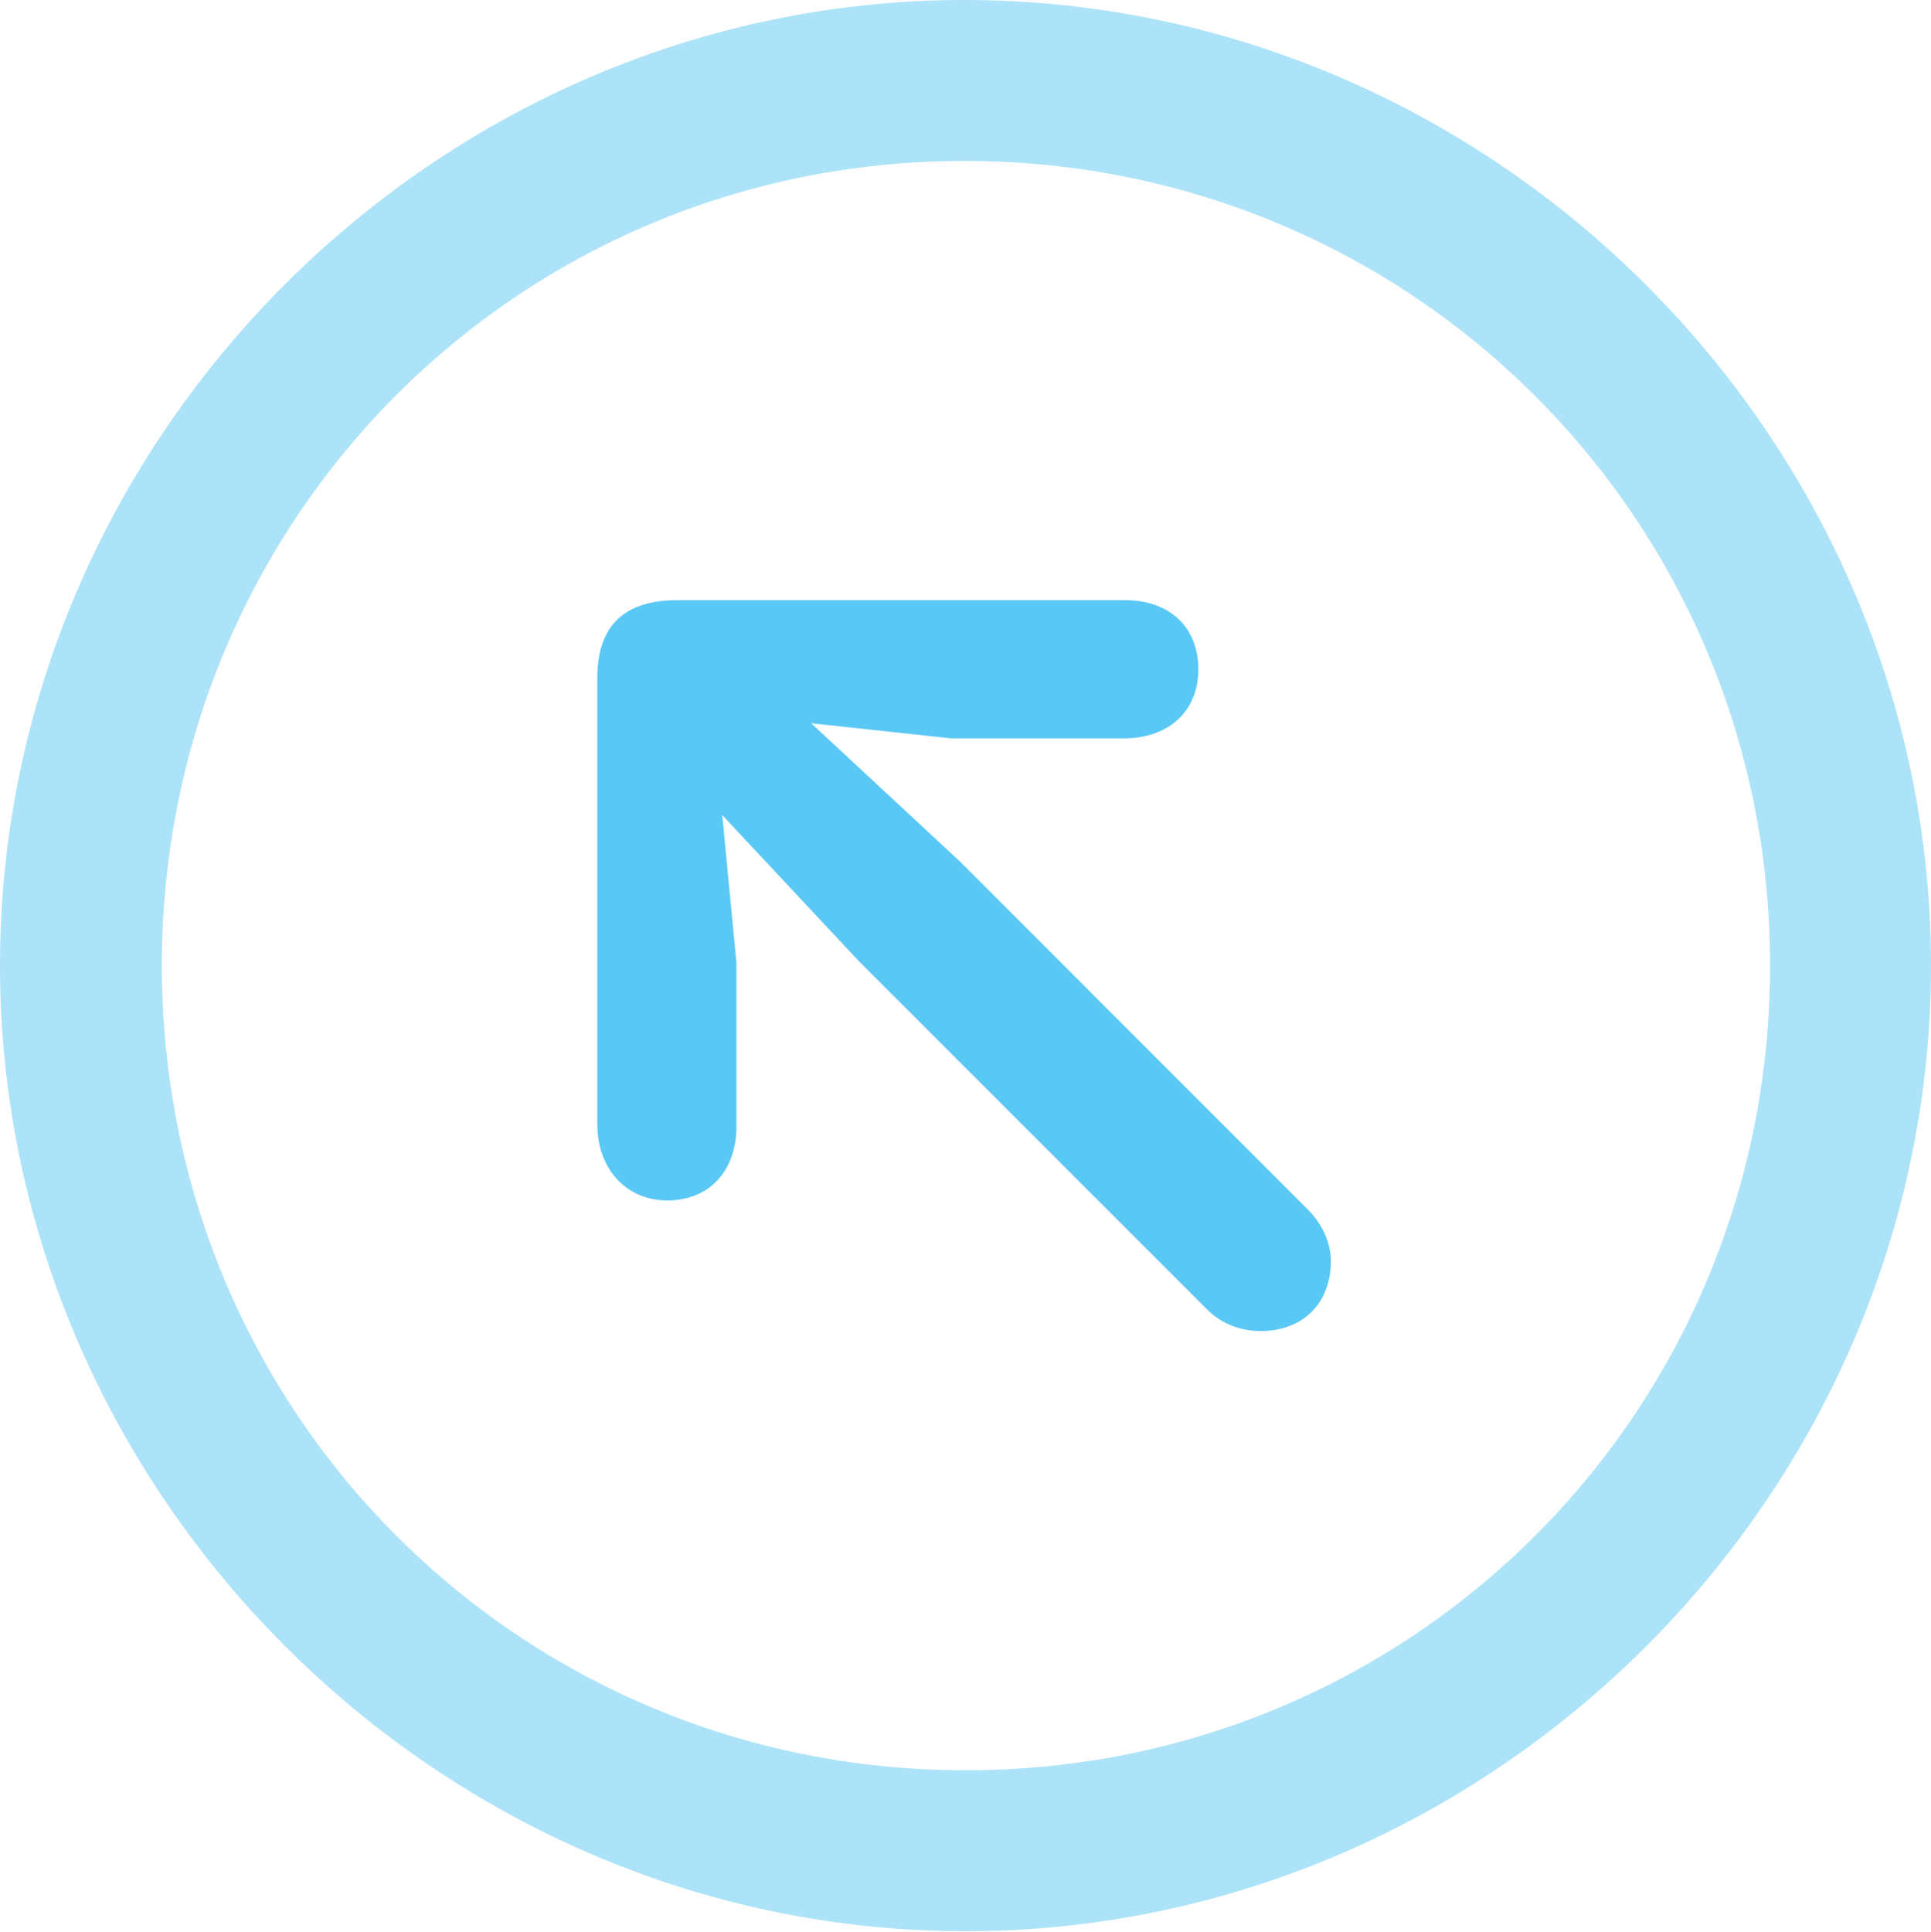 <?xml version="1.0" encoding="UTF-8"?>
<!--Generator: Apple Native CoreSVG 175.5-->
<!DOCTYPE svg
PUBLIC "-//W3C//DTD SVG 1.1//EN"
       "http://www.w3.org/Graphics/SVG/1.1/DTD/svg11.dtd">
<svg version="1.1" xmlns="http://www.w3.org/2000/svg" xmlns:xlink="http://www.w3.org/1999/xlink" width="24.902" height="24.915">
 <g>
  <rect height="24.915" opacity="0" width="24.902" x="0" y="0"/>
  <path d="M12.451 24.902C19.263 24.902 24.902 19.25 24.902 12.451C24.902 5.64 19.25 0 12.439 0C5.64 0 0 5.64 0 12.451C0 19.25 5.652 24.902 12.451 24.902ZM12.451 22.827C6.689 22.827 2.087 18.213 2.087 12.451C2.087 6.689 6.677 2.075 12.439 2.075C18.201 2.075 22.827 6.689 22.827 12.451C22.827 18.213 18.213 22.827 12.451 22.827Z" fill="#5ac8f5" fill-opacity="0.5"/>
  <path d="M8.606 15.479C9.143 15.479 9.497 15.1 9.497 14.526L9.497 12.415L9.314 10.51L11.072 12.39L15.564 16.882C15.735 17.053 15.967 17.163 16.26 17.163C16.797 17.163 17.163 16.809 17.163 16.26C17.163 16.016 17.041 15.771 16.87 15.601L12.366 11.096L10.461 9.326L12.268 9.521L14.49 9.521C15.076 9.521 15.454 9.167 15.454 8.63C15.454 8.093 15.088 7.739 14.514 7.739L8.728 7.739C8.105 7.739 7.703 8.02 7.703 8.74L7.703 14.502C7.703 15.063 8.069 15.479 8.606 15.479Z" fill="#5ac8f5"/>
 </g>
</svg>

